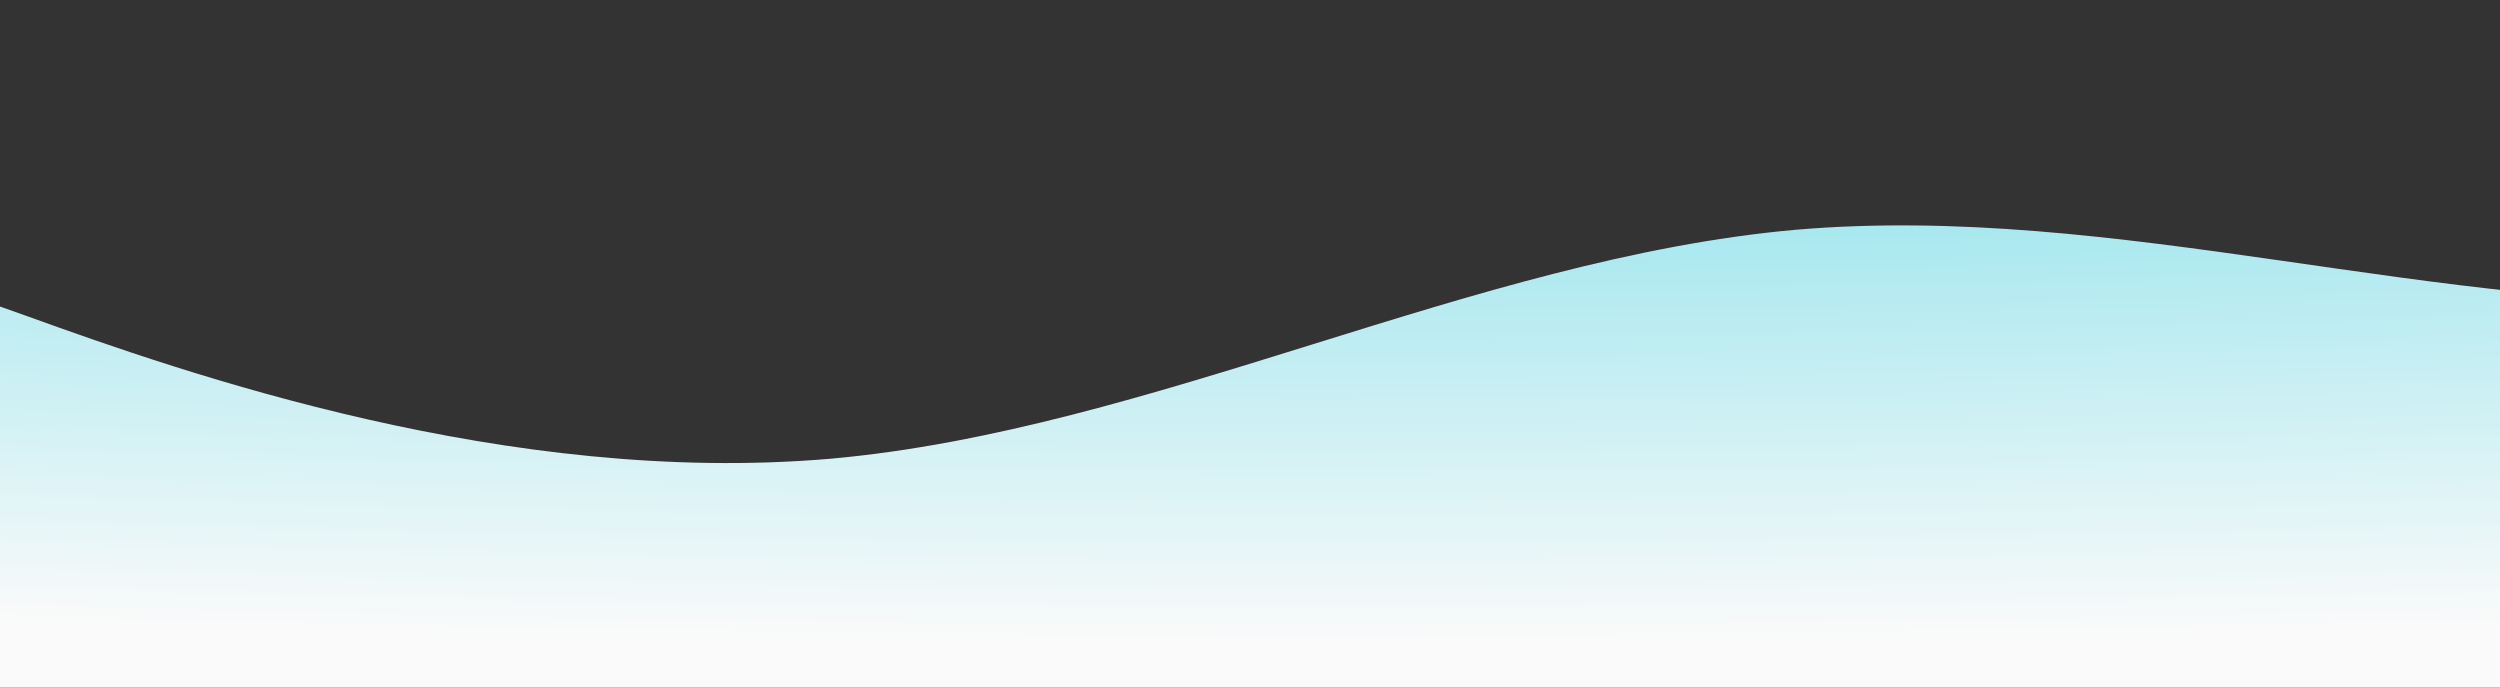 <svg width="1920" height="528" viewBox="0 0 1920 528" fill="none" xmlns="http://www.w3.org/2000/svg">
<rect x="0" y="0" width="1920" height="528" fill="#333333" stroke="none"/>
<path d="M-104 198.5L19.583 242.365C143.167 287.053 390.333 373.547 637.5 352.335C884.667 330.3 1131.83 198.5 1379 176.465C1626.17 155.253 1873.33 241.747 2120.5 231.45C2367.67 221.153 2614.83 109.947 2738.42 55.785L2862 0.8V528H2738.42C2614.83 528 2367.67 528 2120.5 528C1873.33 528 1626.17 528 1379 528C1131.83 528 884.667 528 637.5 528C390.333 528 143.167 528 19.583 528H-104V198.5Z" fill="url(#paint0_radial_20_579)"/>
<defs>
<radialGradient id="paint0_radial_20_579" cx="0" cy="0" r="1" gradientUnits="userSpaceOnUse" gradientTransform="translate(1010 -451.5) rotate(90) scale(943 5305.27)">
<stop stop-color="#04C4D9"/>
<stop offset="1" stop-color="#FAFAFA"/>
</radialGradient>
</defs>
</svg>
